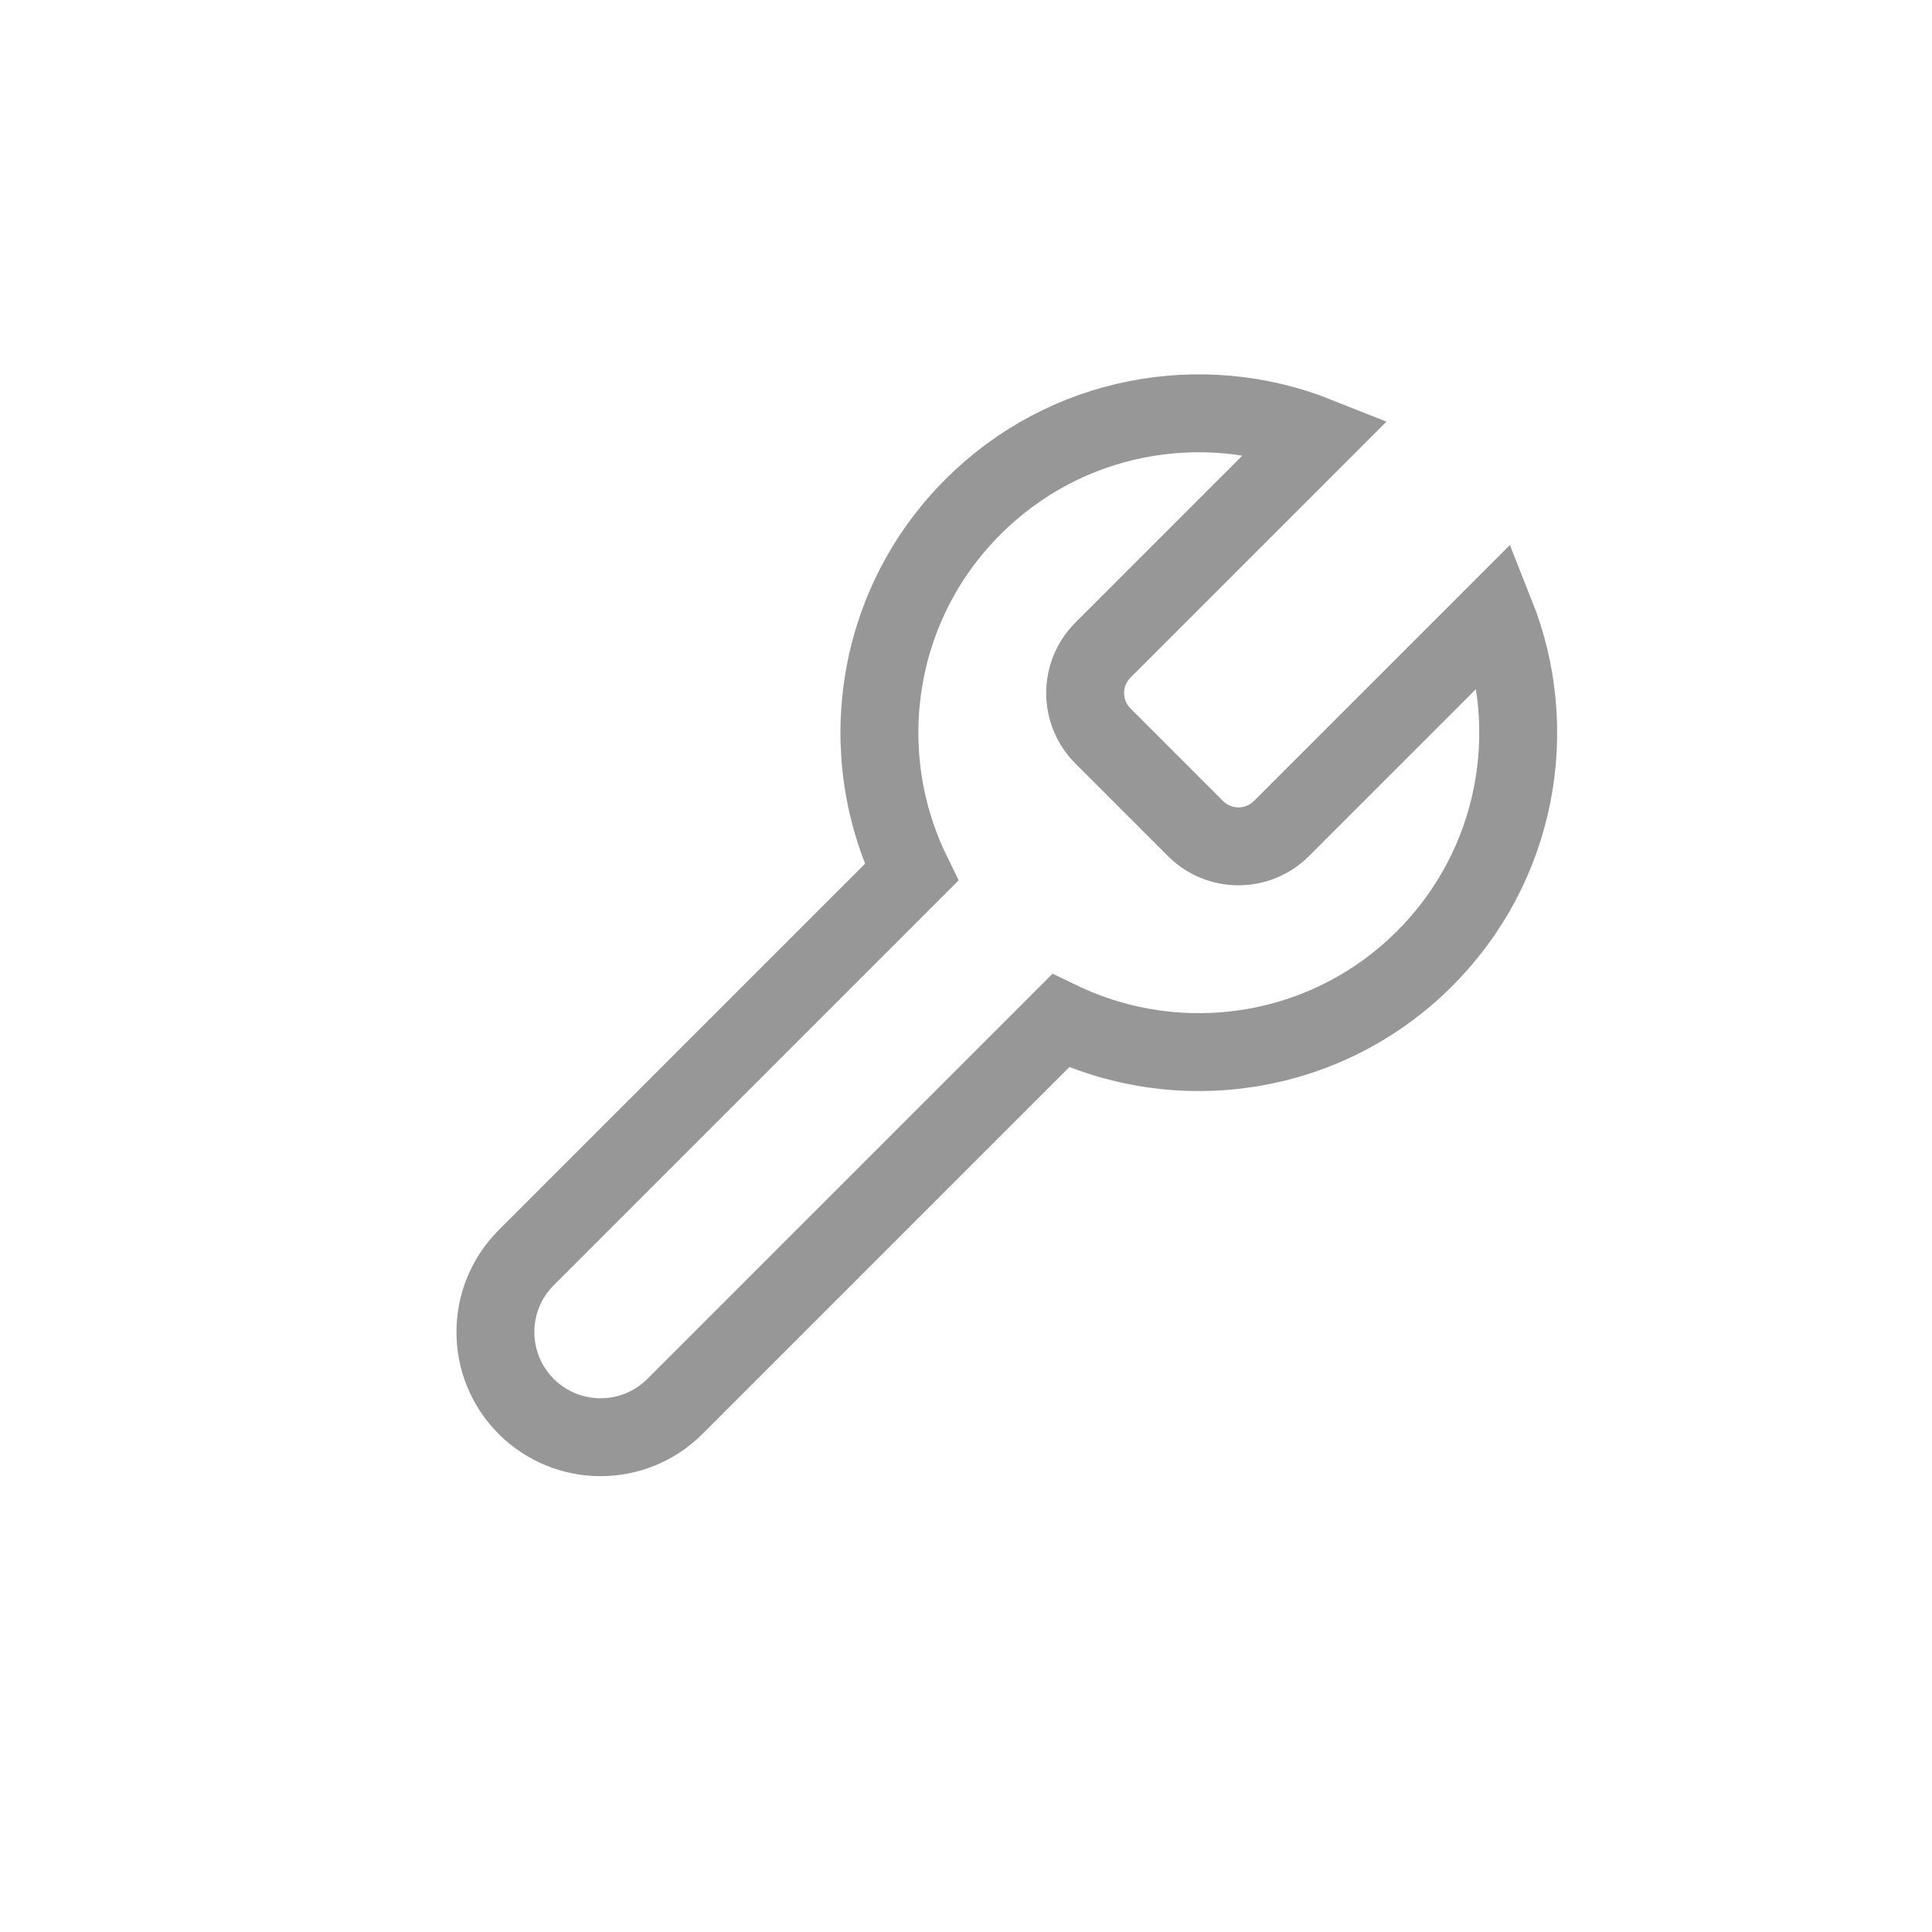 <svg xmlns="http://www.w3.org/2000/svg" xmlns:xlink="http://www.w3.org/1999/xlink" width="1240" height="1240" version="1.1" viewBox="0 0 1240 1240"><title>tool</title><desc>Created with Sketch.</desc><g id="tool" fill="none" fill-rule="evenodd" stroke="none" stroke-width="1"><path id="Combined-Shape" stroke="#979797" stroke-width="50" d="M539,220 L539,414.376 C539,435.915 556.461,453.376 578,453.376 L662,453.376 C683.539,453.376 701,435.915 701,414.376 L701,220 C773.936,251.404 825,323.926 825,408.376 C825,497.759 767.796,573.781 688,601.829 L688,951.876 C688,989.155 657.779,1019.376 620.5,1019.376 C583.221,1019.376 553,989.155 553,951.876 L553,602.177 C472.683,574.415 415,498.132 415,408.376 C415,323.926 466.064,251.404 539,220 Z" transform="translate(620, 619.688) rotate(45) translate(-620, -619.688)"/></g></svg>